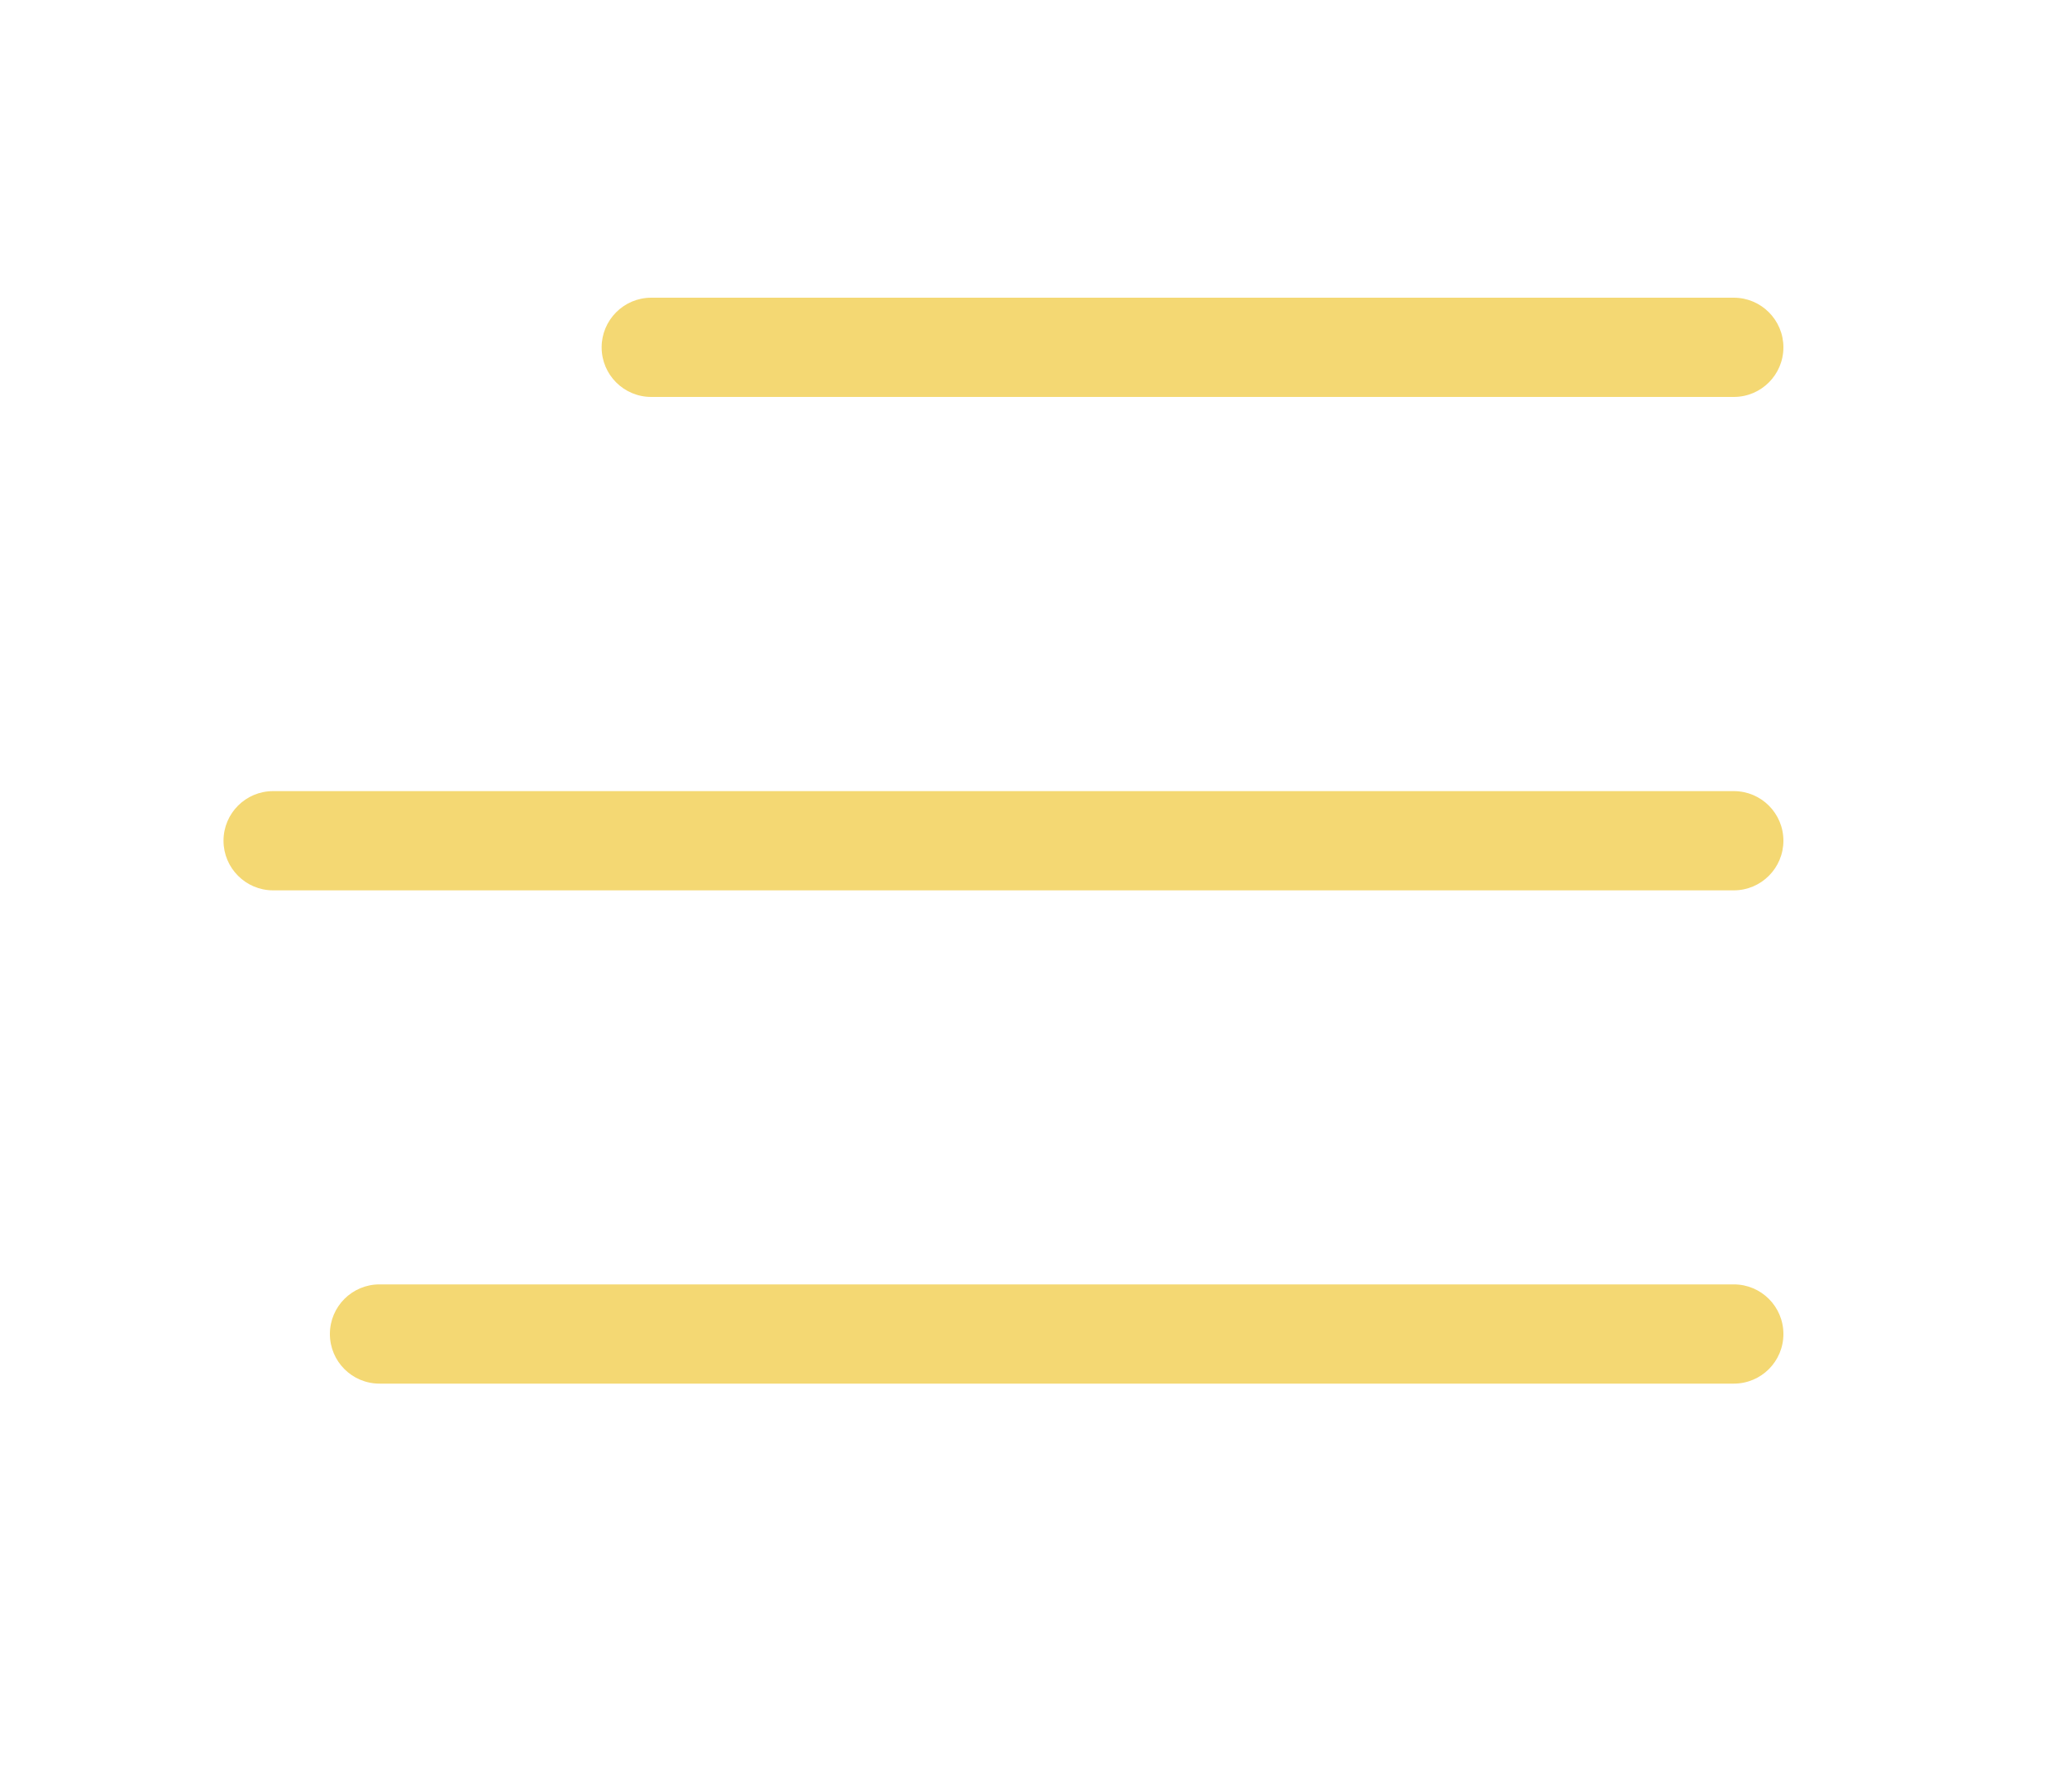 <?xml version="1.0" encoding="UTF-8" standalone="no"?><!DOCTYPE svg PUBLIC "-//W3C//DTD SVG 1.1//EN" "http://www.w3.org/Graphics/SVG/1.1/DTD/svg11.dtd"><svg width="100%" height="100%" viewBox="0 0 15 13" version="1.1" xmlns="http://www.w3.org/2000/svg" xmlns:xlink="http://www.w3.org/1999/xlink" xml:space="preserve" xmlns:serif="http://www.serif.com/" style="fill-rule:evenodd;clip-rule:evenodd;stroke-linejoin:round;stroke-miterlimit:2;"><rect id="hamburger-yellow" serif:id="hamburger yellow" x="0" y="0" width="14.867" height="12.111" style="fill:none;"/><path d="M12.942,9.679c0,-0.199 -0.161,-0.36 -0.36,-0.36l-9.828,0c-0.199,0 -0.36,0.161 -0.36,0.36c0,0.199 0.161,0.36 0.36,0.36l9.828,0c0.199,0 0.36,-0.161 0.36,-0.36Z" style="fill:#f4d873;"/><path d="M12.942,2.52c0,-0.198 -0.161,-0.36 -0.36,-0.36l-7.856,0c-0.199,0 -0.36,0.162 -0.36,0.36c0,0.199 0.161,0.36 0.36,0.36l7.856,0c0.199,0 0.36,-0.161 0.36,-0.36Z" style="fill:#f4d873;"/><path d="M12.942,6.1c0,-0.199 -0.161,-0.36 -0.36,-0.36l-10.6,0c-0.199,0 -0.36,0.161 -0.36,0.36c0,0.198 0.161,0.36 0.36,0.36l10.6,0c0.199,0 0.36,-0.162 0.36,-0.36Z" style="fill:#f4d873;"/></svg>